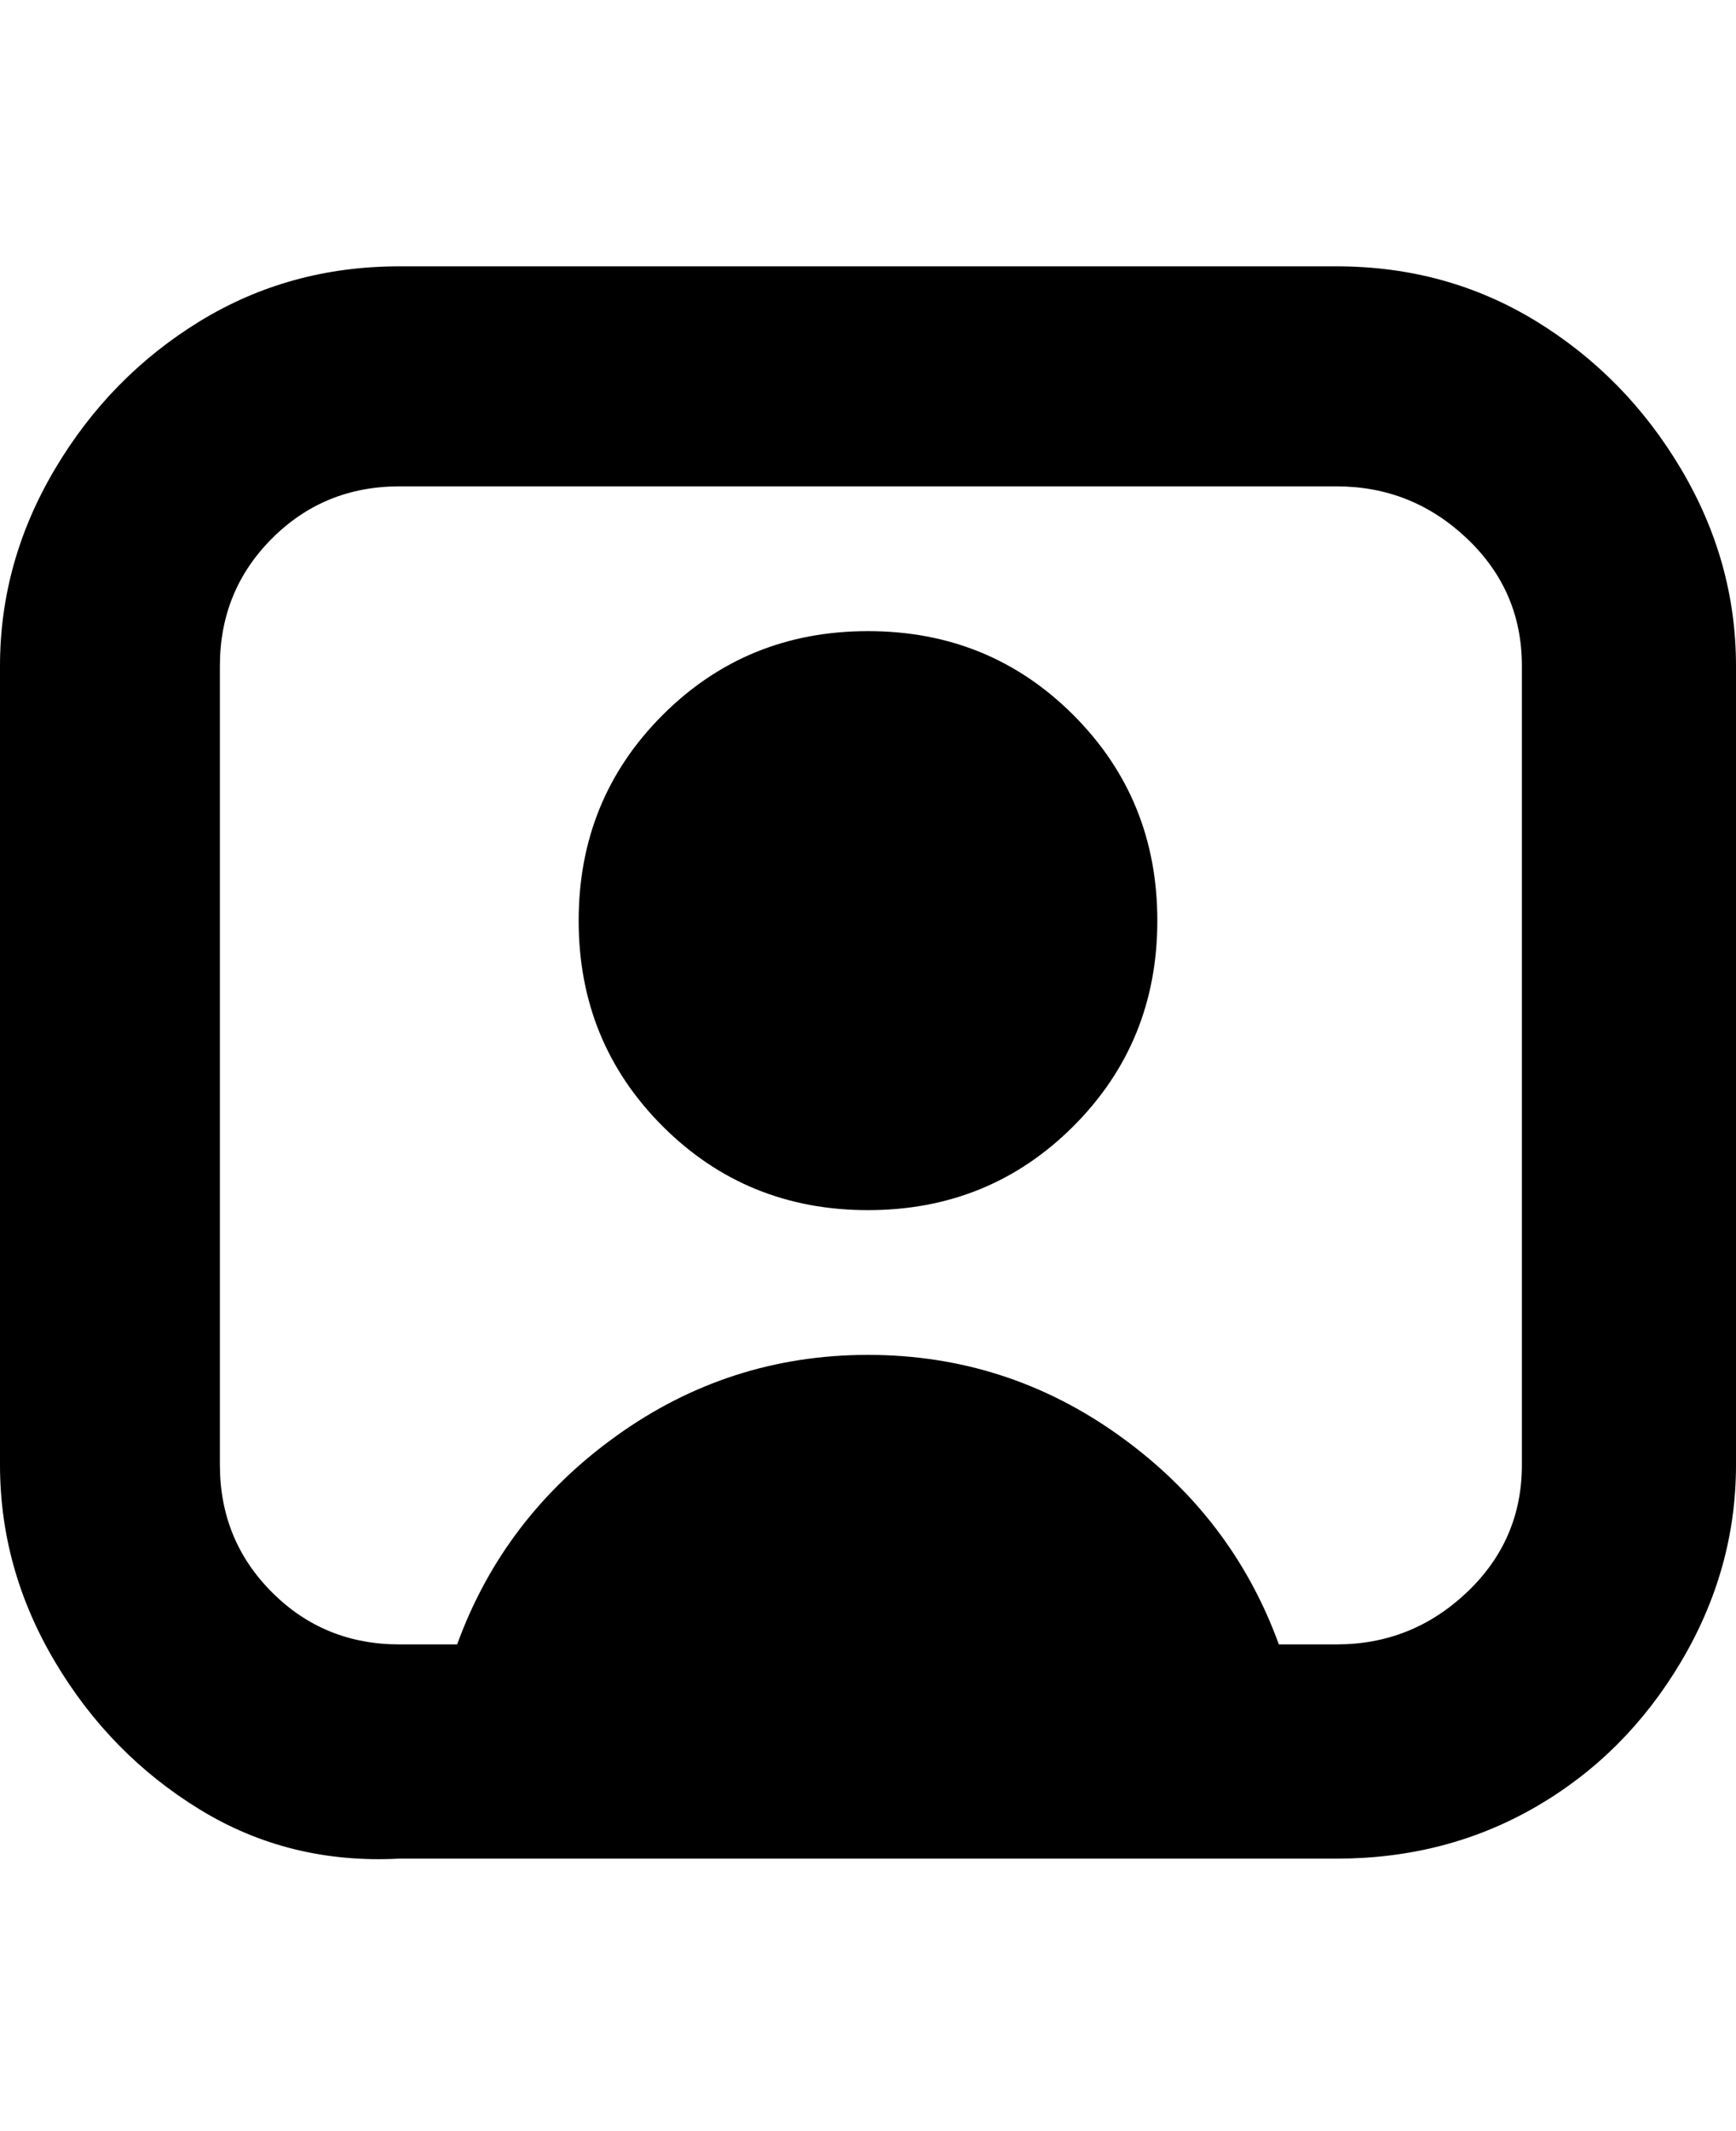 <svg viewBox="0 0 300 368" xmlns="http://www.w3.org/2000/svg"><path d="M231 46H69q-19 0-34.5 9.5T9.5 81Q0 97 0 115v138q0 18 9.5 34t25 25.5Q50 322 69 321h162q19 0 34.5-9t25-25q9.5-16 9.5-34V115q0-18-9.5-34t-25-25.5Q250 46 231 46zm32 207q0 13-9.5 22t-22.5 9h-10q-8-22-27.5-36T150 234q-24 0-43.5 14T79 284H69q-13 0-22-9t-9-22V115q0-13 9-22t22-9h162q13 0 22.5 9t9.5 22v138zm-63-94q0 21-14.5 35.5T150 209q-21 0-35.5-14.5T100 159q0-21 14.5-35.5T150 109q21 0 35.5 14.5T200 159z"/></svg>
